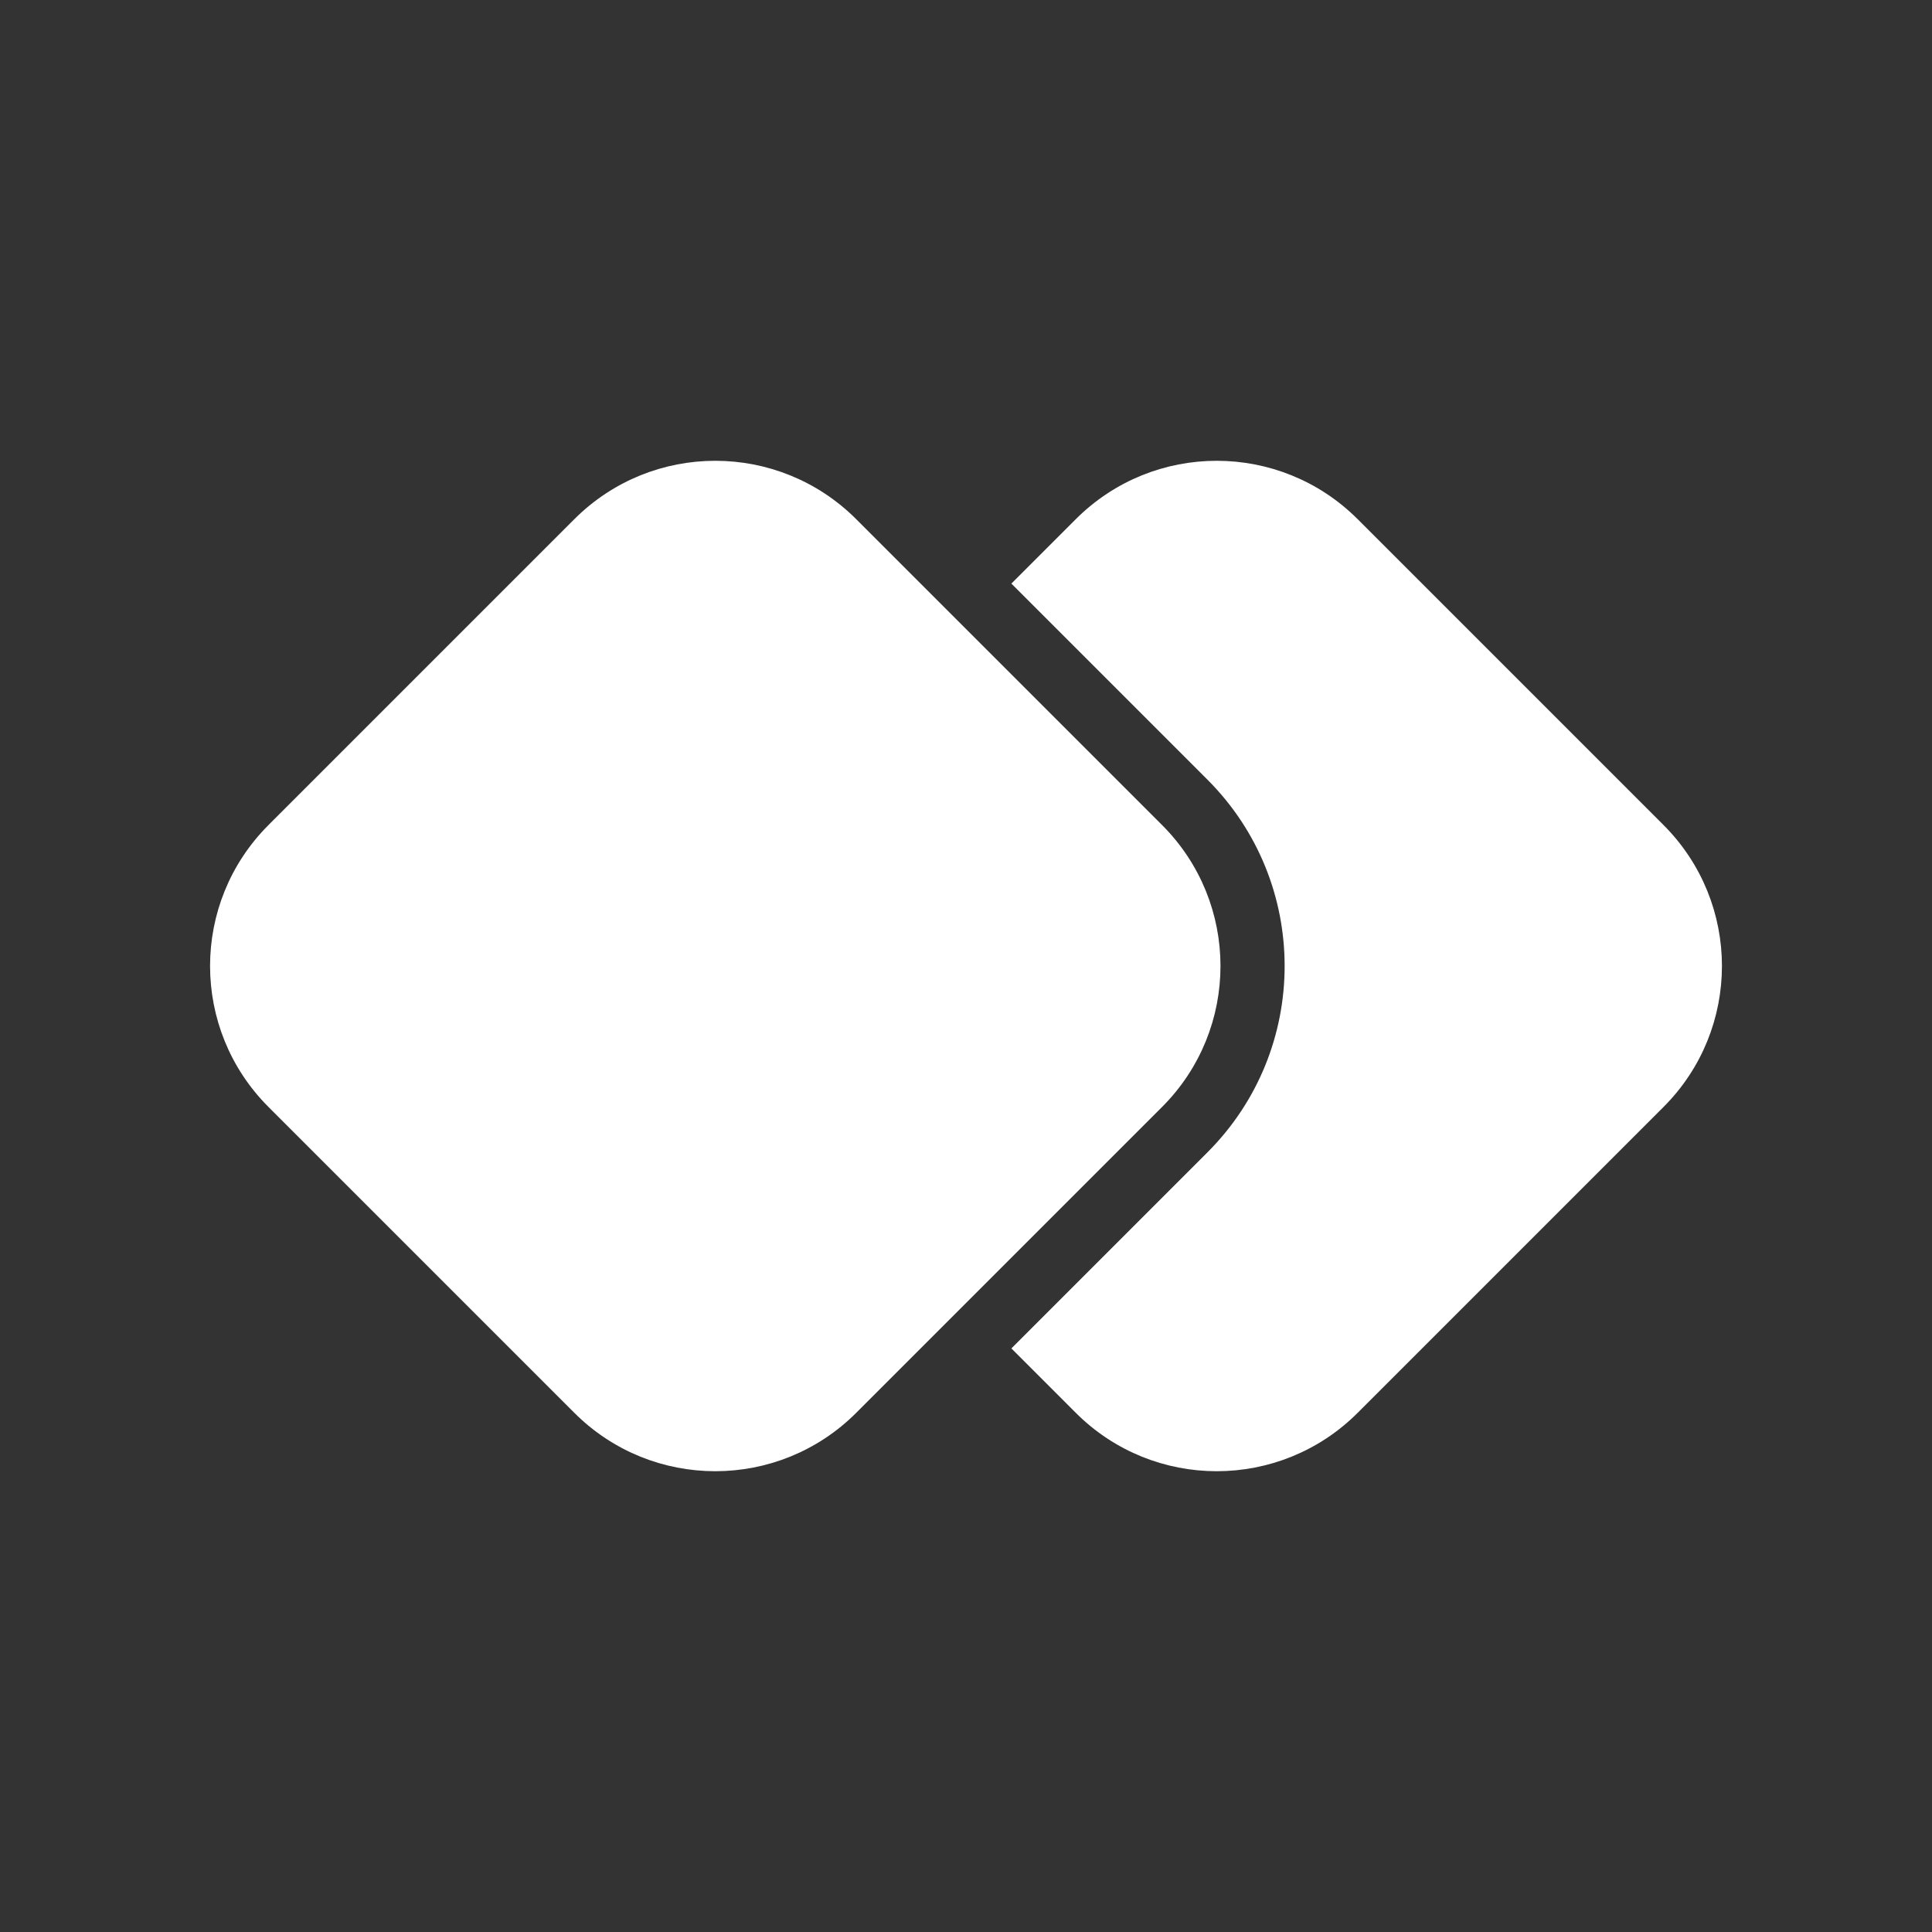 <?xml version="1.0" encoding="utf-8"?>
<svg viewBox="0 0 1000 1000" xmlns="http://www.w3.org/2000/svg">
  <rect x="0" y="0" width="1000" height="1000" fill="#333333" stroke="none"/>
  <g transform="matrix(39.931, 0, 0, 39.931, 500.001, 500.001)" id="358618">
    <g style="" vector-effect="non-scaling-stroke">
      <g transform="matrix(1 0 0 1 5.211 0)" id="SVGRepo_iconCarrier">
        <path style="stroke-width: 0.168; stroke-dasharray: none; stroke-linecap: butt; stroke-dashoffset: 0; stroke-linejoin: miter; stroke-miterlimit: 4; fill-rule: nonzero; opacity: 1; fill: rgb(255, 255, 255); stroke: rgb(255, 255, 255);" transform=" translate(-17.211, -12)" d="M 13.482 17.732 L 12.707 16.957 L 15.189 14.475 C 16.556 13.108 16.556 10.892 15.189 9.525 L 12.707 7.043 L 13.482 6.268 C 14.459 5.291 16.041 5.291 17.018 6.268 L 20.982 10.232 C 21.959 11.209 21.959 12.791 20.982 13.768 L 17.018 17.732 C 16.041 18.709 14.459 18.709 13.482 17.732 Z" stroke-linecap="round"/>
      </g>
      <g transform="matrix(1 0 0 1 -3.25 0)" id="SVGRepo_iconCarrier">
        <path style="stroke-width: 0.168; stroke-dasharray: none; stroke-linecap: butt; stroke-dashoffset: 0; stroke-linejoin: miter; stroke-miterlimit: 4; fill-rule: nonzero; opacity: 1; fill: rgb(255, 255, 255); stroke: rgb(255, 255, 255);" transform=" translate(-8.75, -12)" d="M 14.482 13.768 C 15.459 12.791 15.459 11.209 14.482 10.232 L 10.518 6.268 C 9.541 5.291 7.959 5.291 6.982 6.268 L 3.018 10.232 C 2.041 11.209 2.041 12.791 3.018 13.768 L 6.982 17.732 C 7.959 18.709 9.541 18.709 10.518 17.732 L 14.482 13.768 Z" stroke-linecap="round"/>
      </g>
    </g>
  </g>
</svg>